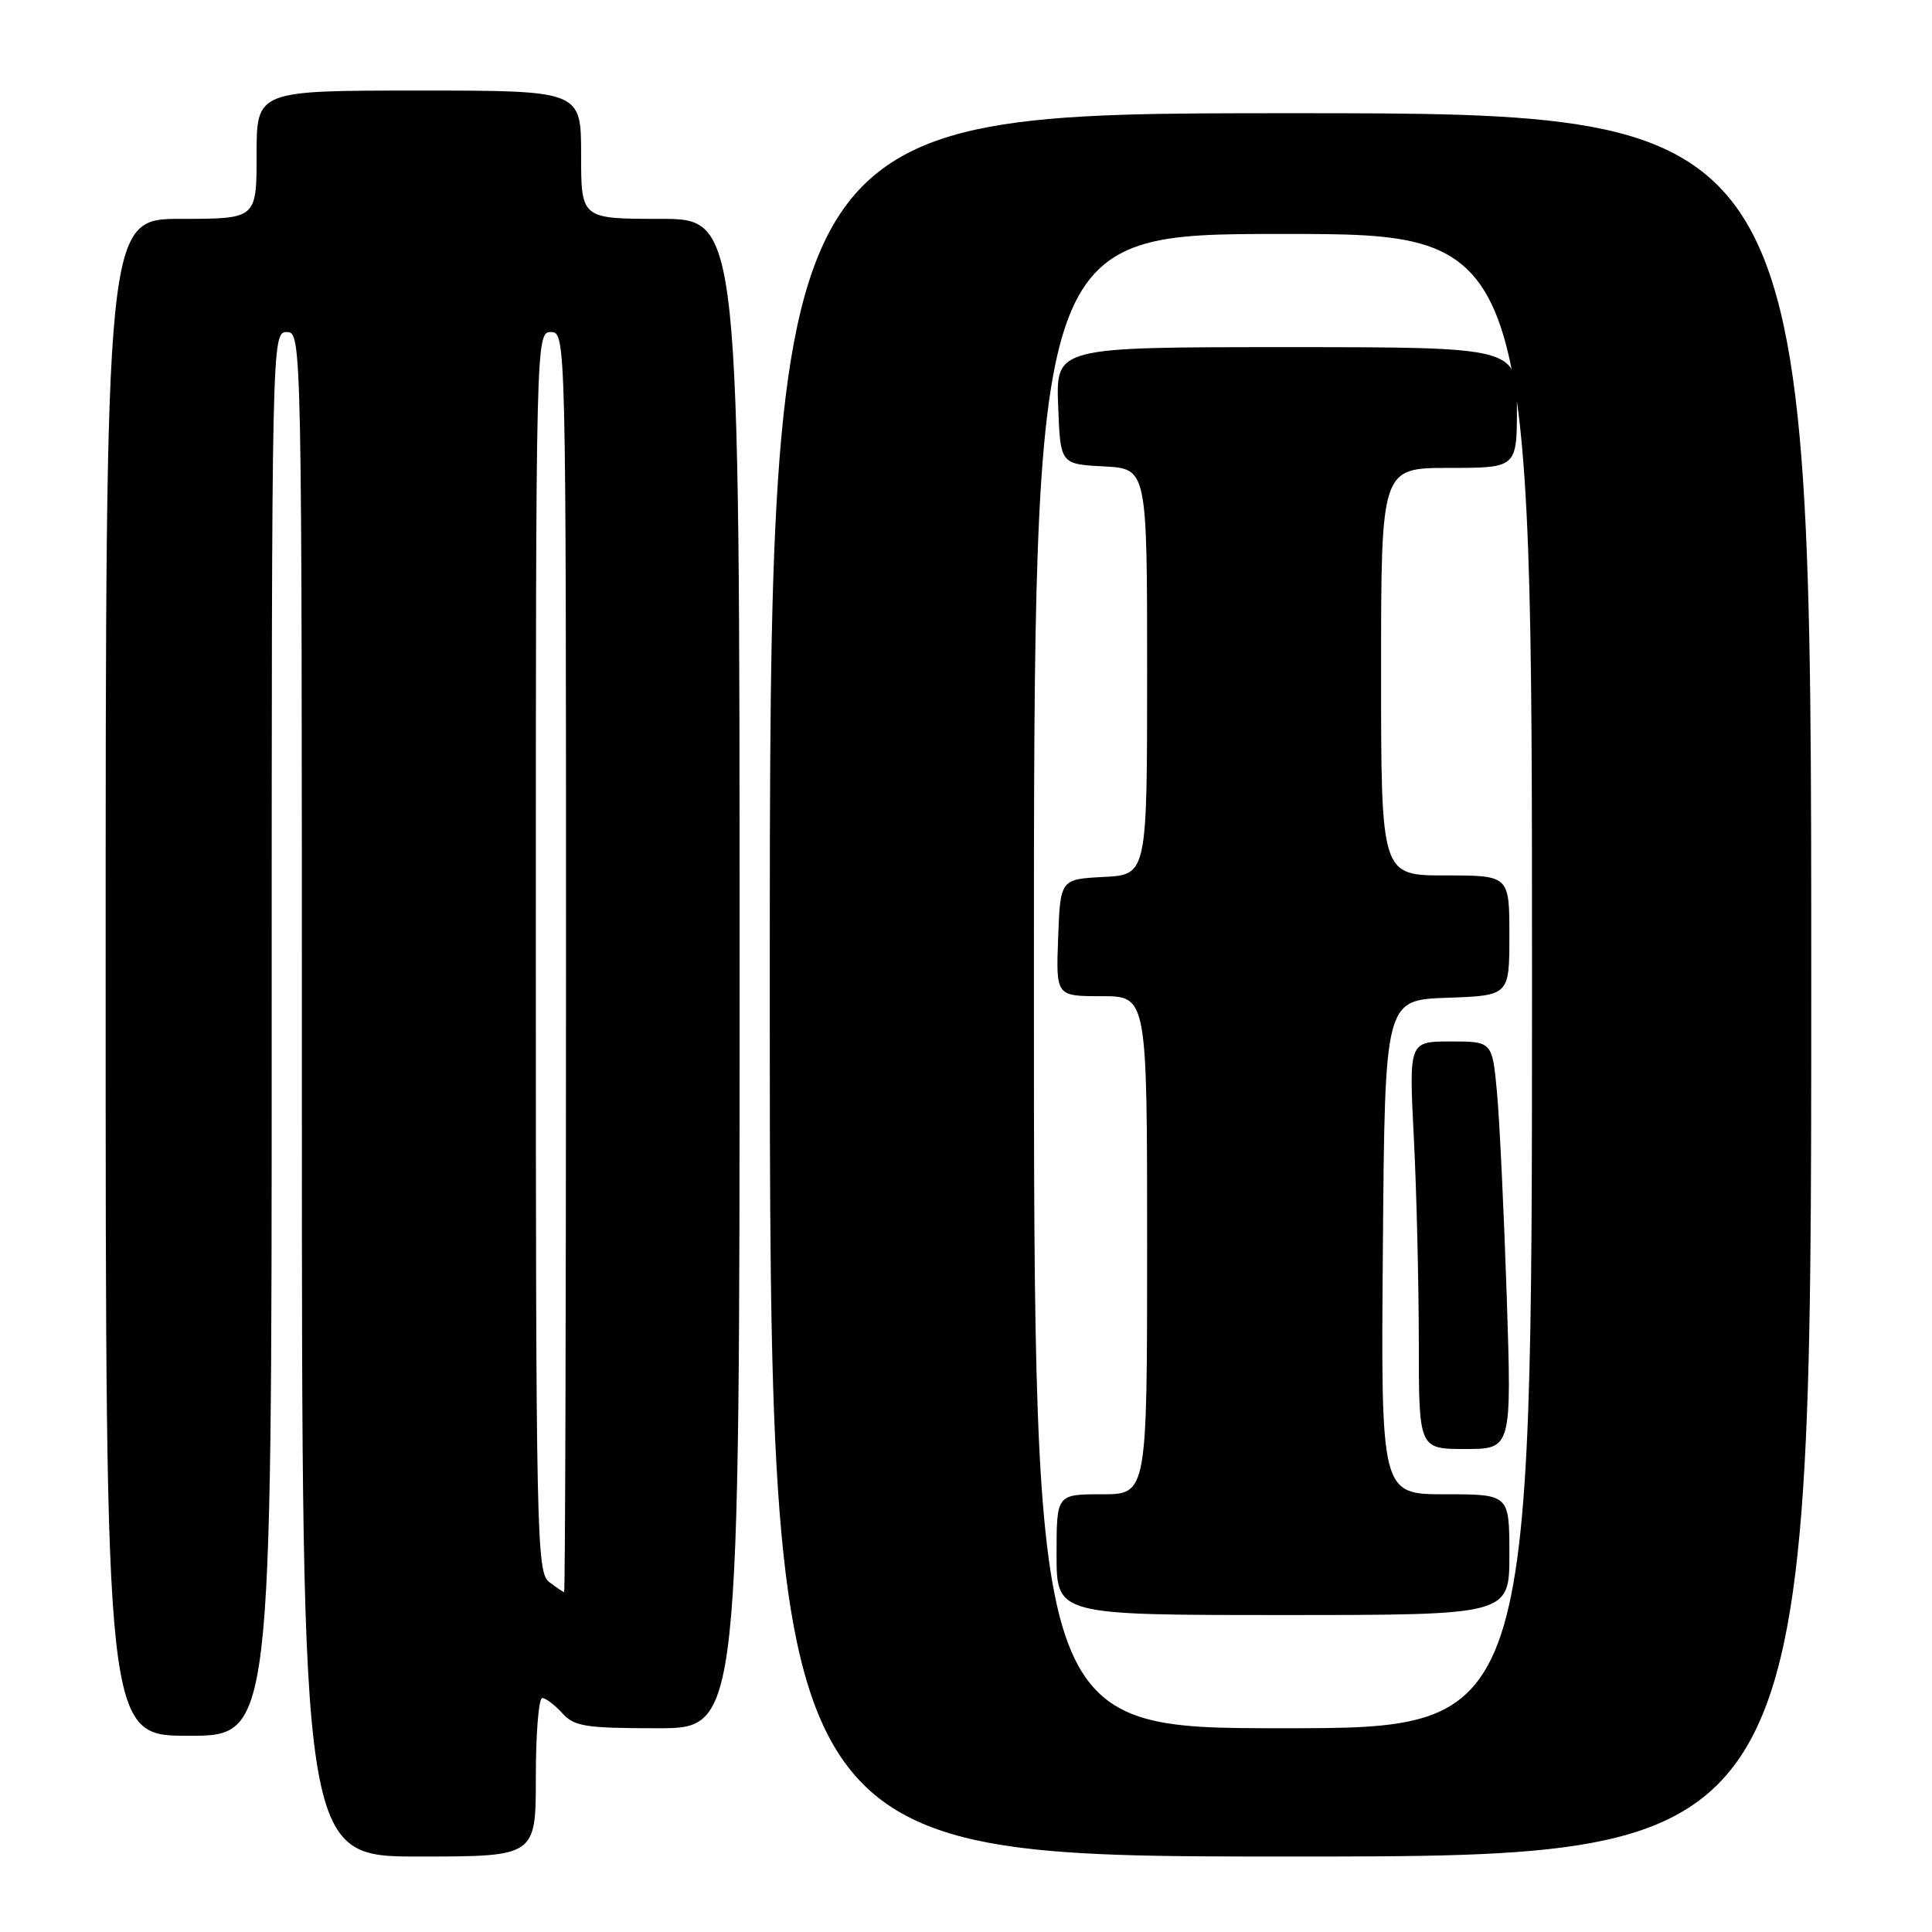<?xml version="1.0" encoding="UTF-8" standalone="no"?>
<!DOCTYPE svg PUBLIC "-//W3C//DTD SVG 1.1//EN" "http://www.w3.org/Graphics/SVG/1.1/DTD/svg11.dtd" >
<svg xmlns="http://www.w3.org/2000/svg" xmlns:xlink="http://www.w3.org/1999/xlink" version="1.1" viewBox="0 0 256 256">
 <g >
 <path fill="currentColor"
d=" M 71.00 235.50 C 71.00 229.72 71.38 225.00 71.85 225.00 C 72.31 225.00 73.50 225.90 74.50 227.00 C 76.10 228.77 77.58 229.00 87.15 229.00 C 98.00 229.00 98.00 229.00 98.00 129.00 C 98.00 29.00 98.00 29.00 87.50 29.00 C 77.00 29.00 77.00 29.00 77.00 20.50 C 77.00 12.00 77.00 12.00 55.50 12.00 C 34.00 12.00 34.00 12.00 34.00 20.50 C 34.00 29.00 34.00 29.00 24.00 29.00 C 14.00 29.00 14.00 29.00 14.00 129.50 C 14.00 230.00 14.00 230.00 25.00 230.00 C 36.00 230.00 36.00 230.00 36.00 137.00 C 36.00 44.67 36.01 44.00 38.00 44.00 C 39.99 44.00 40.00 44.67 40.00 145.00 C 40.00 246.00 40.00 246.00 55.50 246.00 C 71.00 246.00 71.00 246.00 71.00 235.50 Z  M 240.00 130.50 C 240.00 15.00 240.00 15.00 171.00 15.00 C 102.00 15.00 102.00 15.00 102.00 130.50 C 102.00 246.00 102.00 246.00 171.00 246.00 C 240.00 246.00 240.00 246.00 240.00 130.50 Z  M 72.75 209.61 C 71.11 208.36 71.00 203.20 71.00 126.14 C 71.00 44.67 71.02 44.00 73.00 44.00 C 74.98 44.00 75.00 44.67 75.00 127.50 C 75.00 173.43 74.89 210.99 74.75 210.97 C 74.61 210.95 73.71 210.34 72.75 209.61 Z  M 137.00 130.00 C 137.00 31.00 137.00 31.00 170.00 31.00 C 203.00 31.00 203.00 31.00 203.00 130.00 C 203.00 229.00 203.00 229.00 170.00 229.00 C 137.00 229.00 137.00 229.00 137.00 130.00 Z  M 200.00 206.00 C 200.00 198.00 200.00 198.00 191.49 198.00 C 182.97 198.00 182.97 198.00 183.24 165.25 C 183.50 132.50 183.50 132.50 191.75 132.21 C 200.00 131.92 200.00 131.92 200.00 123.96 C 200.00 116.00 200.00 116.00 191.50 116.00 C 183.00 116.00 183.00 116.00 183.00 89.00 C 183.00 62.00 183.00 62.00 192.00 62.00 C 201.00 62.00 201.00 62.00 201.00 54.00 C 201.00 46.00 201.00 46.00 170.46 46.00 C 139.92 46.00 139.92 46.00 140.21 53.75 C 140.50 61.50 140.50 61.50 146.25 61.80 C 152.00 62.10 152.00 62.10 152.00 89.00 C 152.00 115.90 152.00 115.90 146.25 116.20 C 140.50 116.50 140.50 116.50 140.21 124.25 C 139.92 132.00 139.92 132.00 145.96 132.00 C 152.00 132.00 152.00 132.00 152.00 165.00 C 152.00 198.00 152.00 198.00 146.00 198.00 C 140.00 198.00 140.00 198.00 140.00 206.00 C 140.00 214.00 140.00 214.00 170.00 214.00 C 200.00 214.00 200.00 214.00 200.00 206.00 Z  M 199.65 171.75 C 199.28 160.61 198.70 148.46 198.36 144.75 C 197.73 138.00 197.73 138.00 192.21 138.00 C 186.69 138.00 186.69 138.00 187.34 150.75 C 187.70 157.76 187.99 169.91 188.00 177.75 C 188.00 192.00 188.00 192.00 194.15 192.00 C 200.31 192.00 200.31 192.00 199.65 171.75 Z "/>
</g>
</svg>